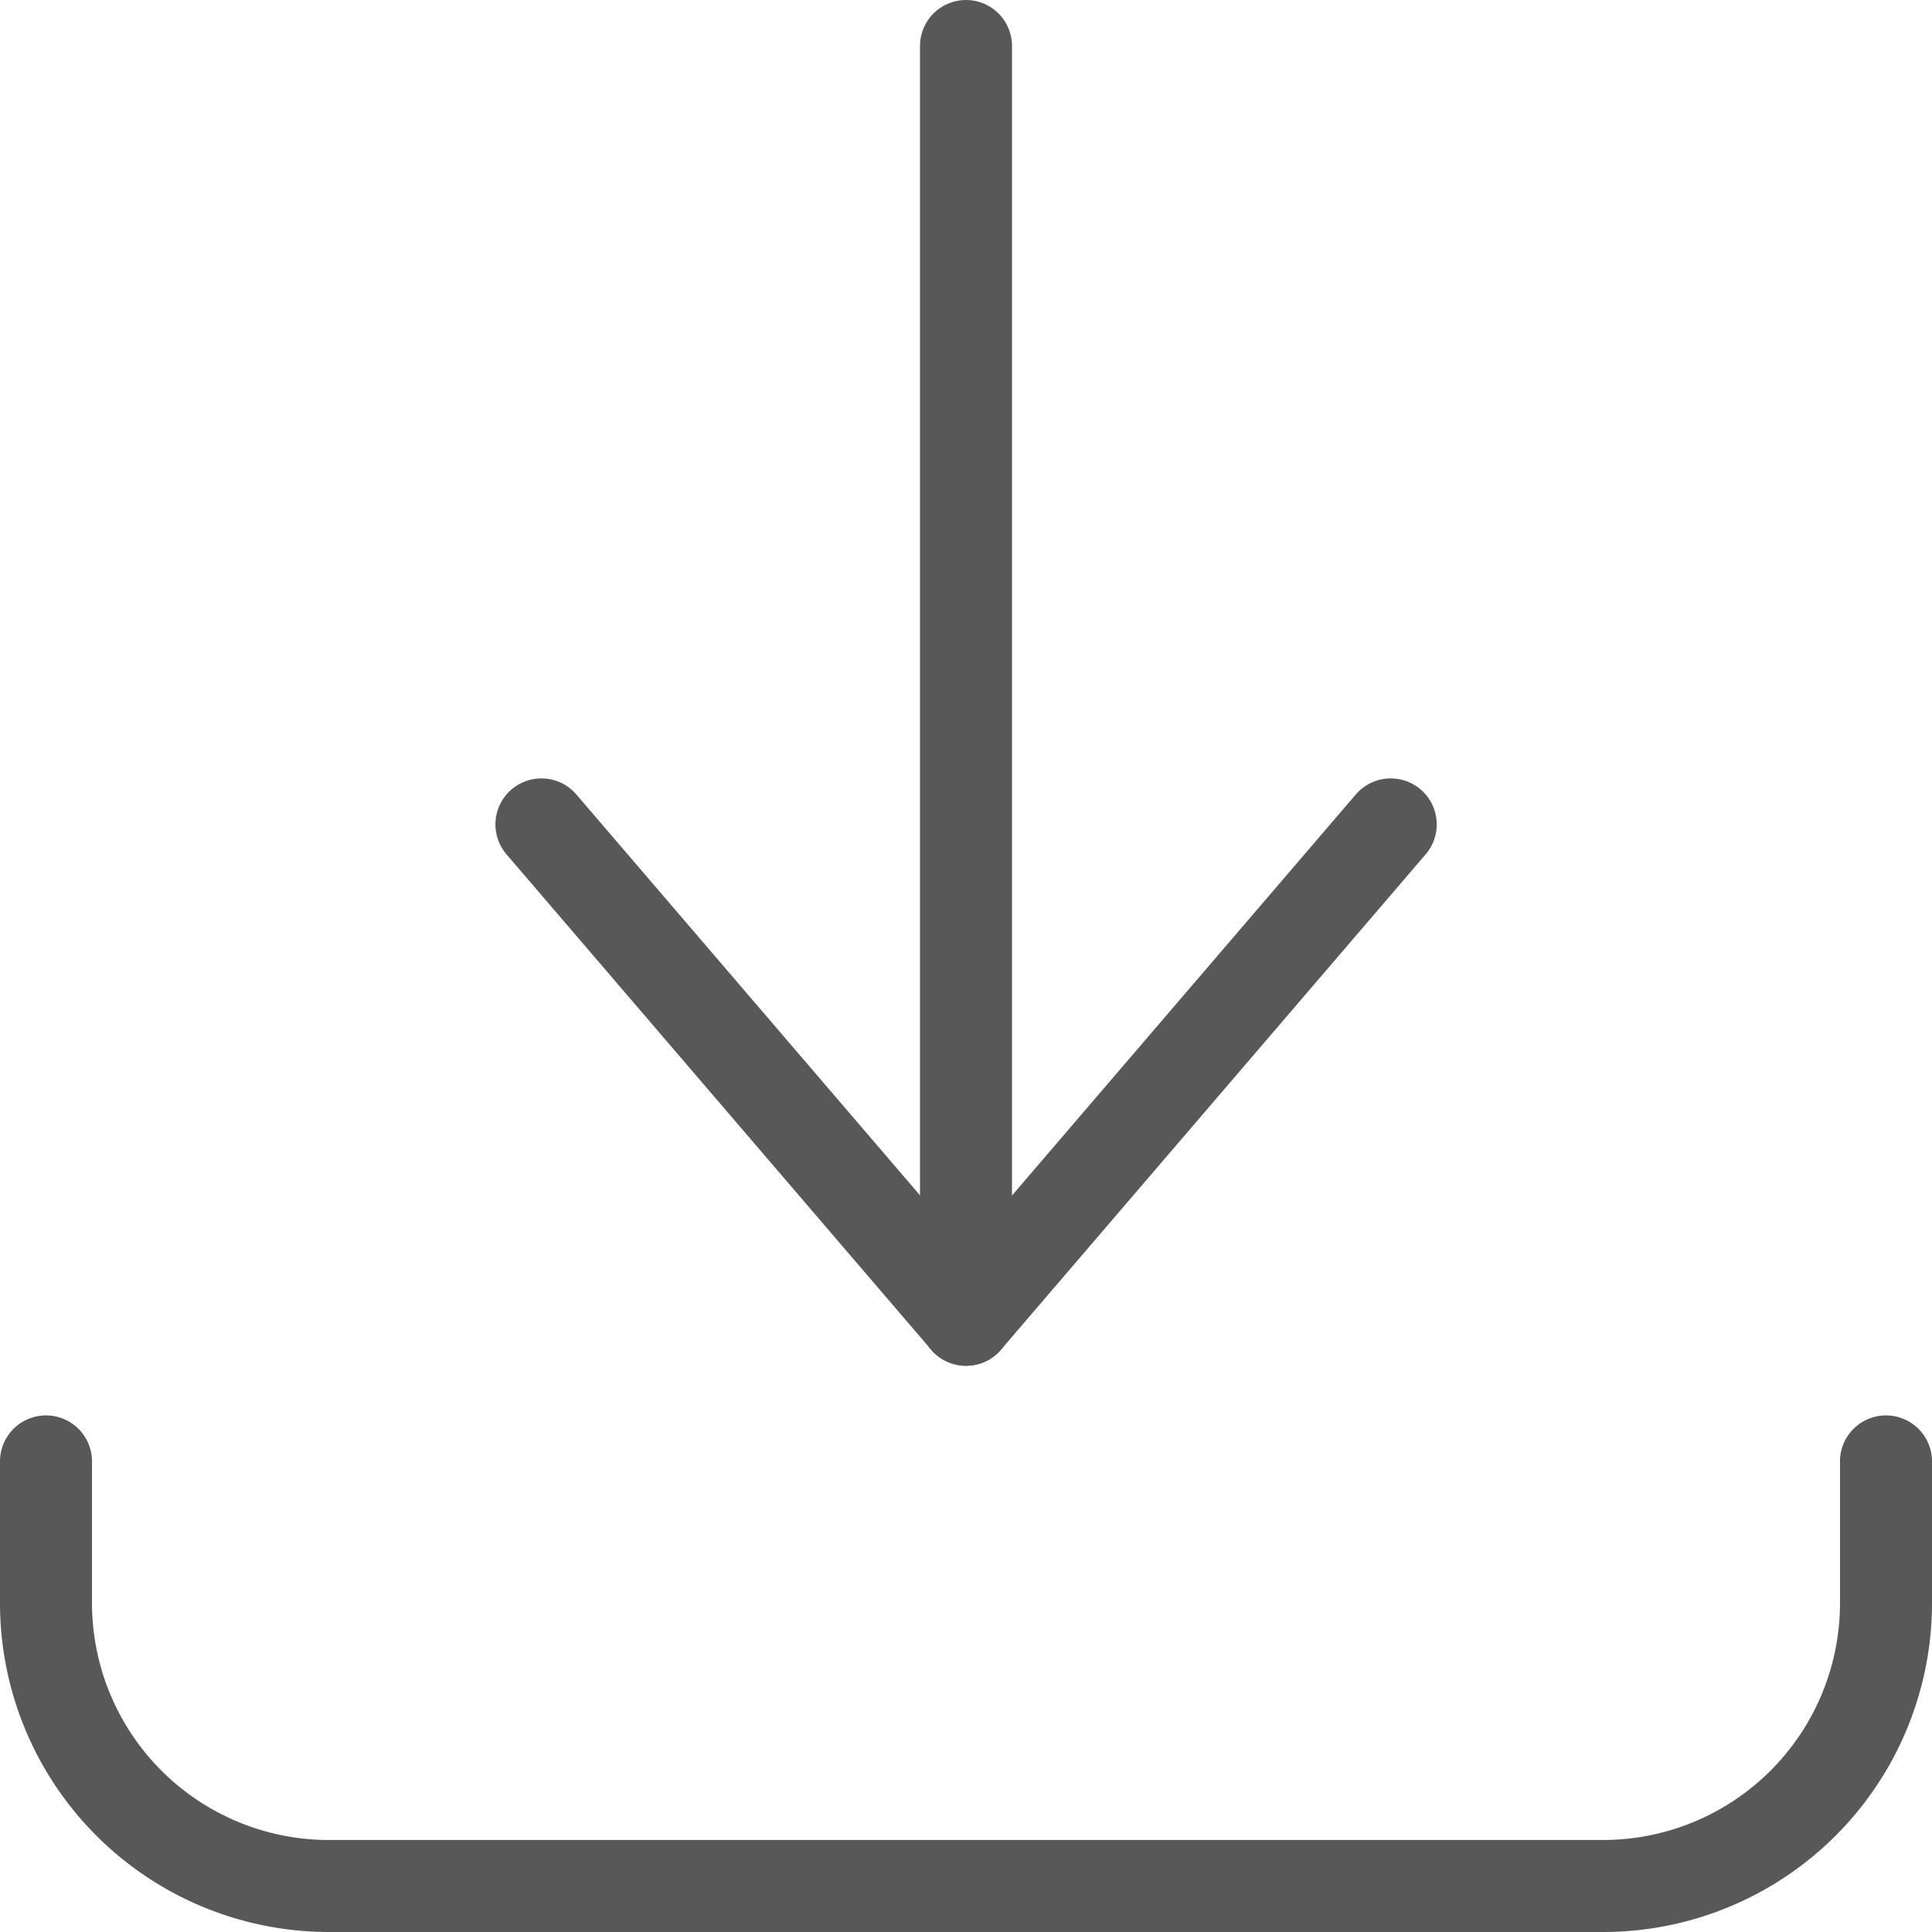<svg xmlns="http://www.w3.org/2000/svg" width="25.2" height="25.2" viewBox="0 0 25.2 25.2">
  <g id="Download" transform="translate(-193.15 -193.15)">
    <path id="Path_213" data-name="Path 213" d="M193.75,209.135v1.846a3.691,3.691,0,0,0,3.693,3.692h16.615a3.691,3.691,0,0,0,3.692-3.692v-1.846" transform="translate(0 3.077)" fill="none" stroke="#585858" stroke-linecap="round" stroke-linejoin="round" stroke-width="1.2"/>
    <path id="Path_214" data-name="Path 214" d="M199.135,202.211l5.539,6.461,5.539-6.461" transform="translate(1.077 1.692)" fill="none" stroke="#585858" stroke-linecap="round" stroke-linejoin="round" stroke-width="1.2"/>
    <line id="Line_146" data-name="Line 146" y1="16.615" transform="translate(205.75 193.75)" fill="none" stroke="#585858" stroke-linecap="round" stroke-linejoin="round" stroke-width="1.2"/>
  </g>
</svg>

